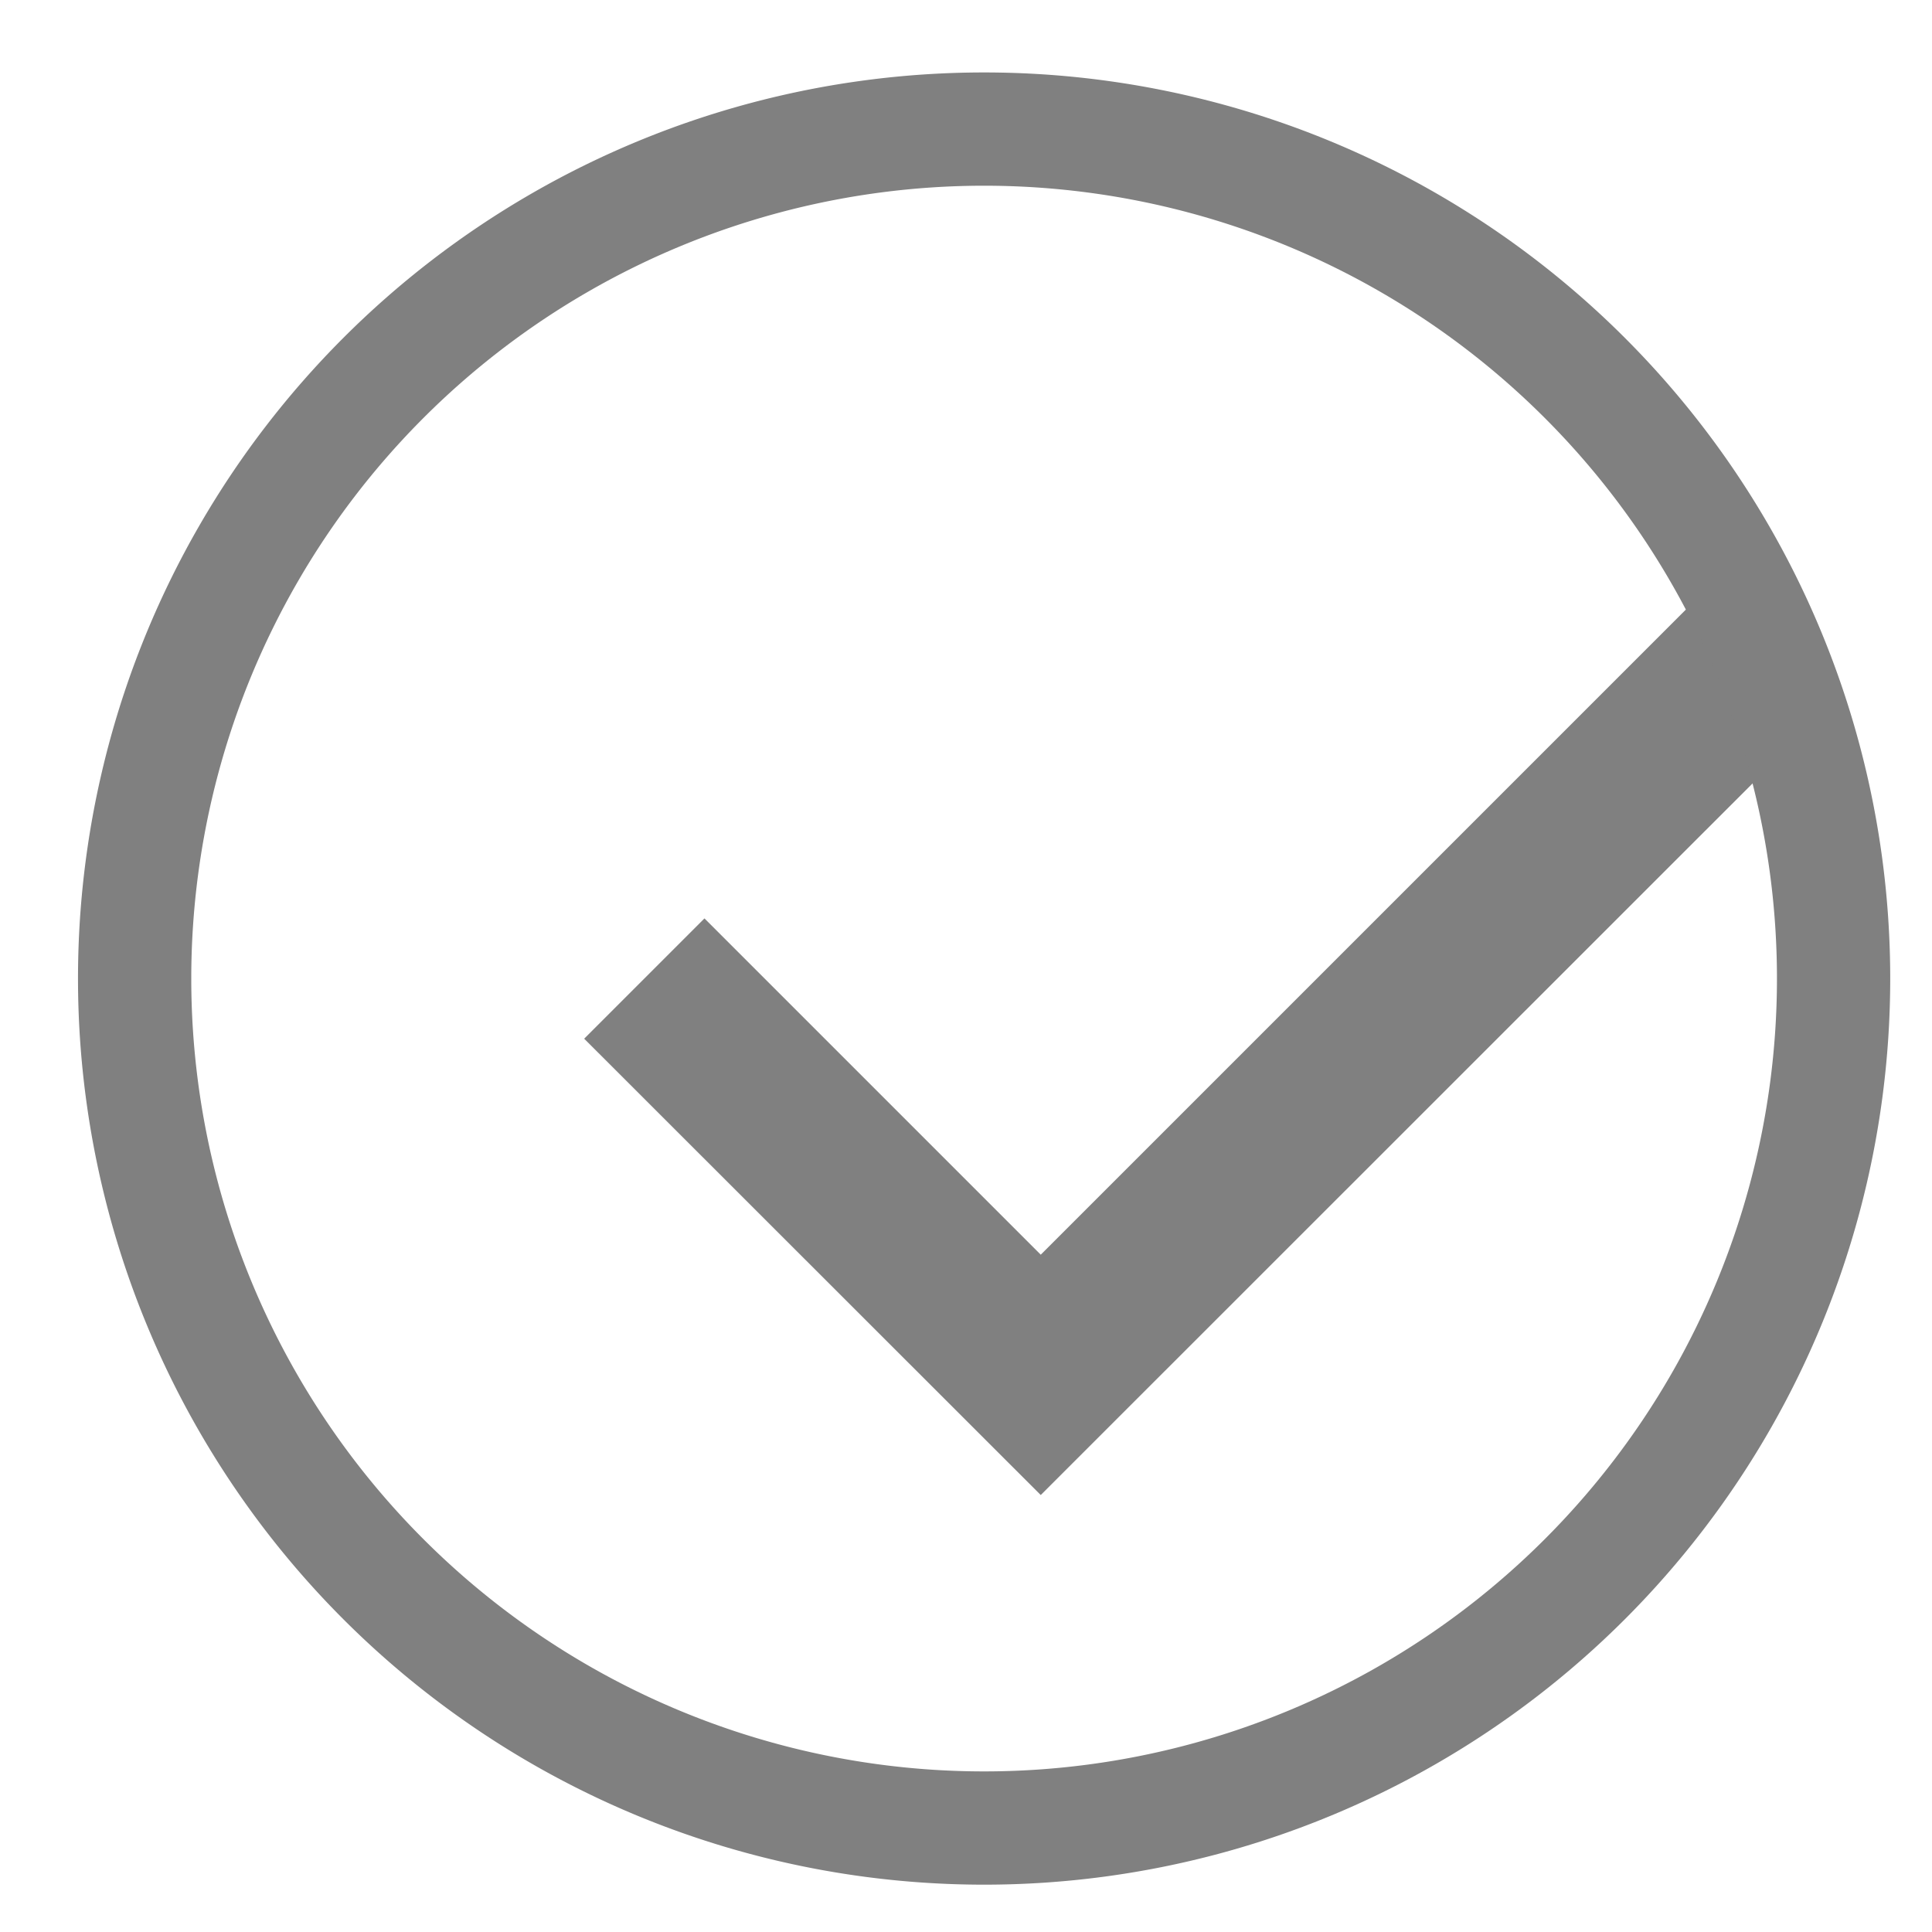 <svg xmlns="http://www.w3.org/2000/svg" width="16" height="16" version="1.1">
 <g transform="matrix(0.938,0,0,0.938,-273.25,-187)">
  <path style="fill:#808080" d="m 306.422,204.516 -5.922,5.922 -2.969,-2.969 -1.062,1.062 4.031,4.029 6.984,-6.982 z"/>
  <path style="fill:#808080" d="m 300,200 a 8,8 0 0 0 -8,8 8,8 0 0 0 8,8 8,8 0 0 0 8,-8 8,8 0 0 0 -8,-8 z m 0,1 a 7,7 0 0 1 7,7 7,7 0 0 1 -7,7 7,7 0 0 1 -7,-7 7,7 0 0 1 7,-7 z"/>
 </g>
</svg>
